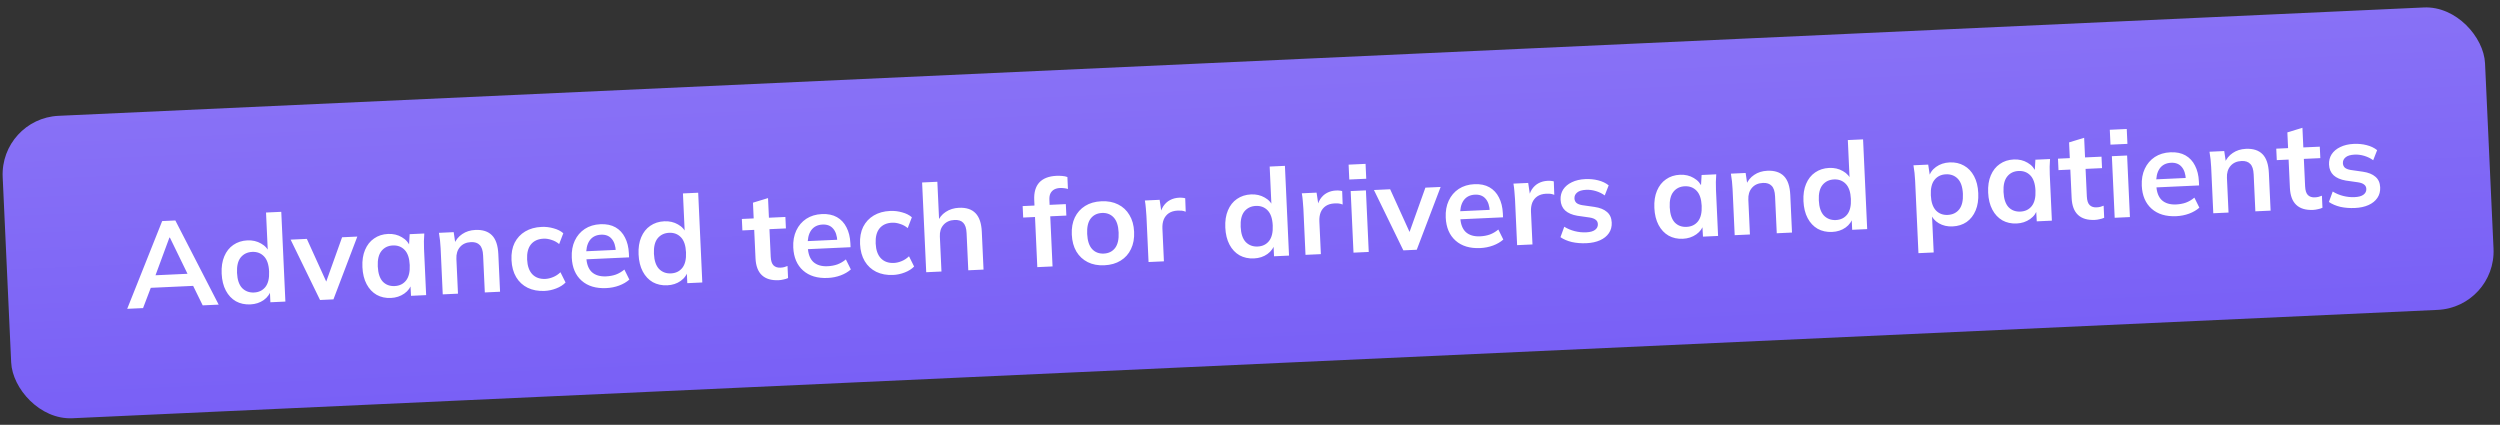 <svg width="512" height="87" viewBox="0 0 512 87" fill="none" xmlns="http://www.w3.org/2000/svg">
<rect x="0" y="0" width="512" height="87" fill="#333333" stroke="none"/>
<rect y="24.27" width="508.919" height="62" rx="12" transform="rotate(-2.623 0 24.27)" fill="url(#paint0_linear_1051_318)"/>
<path d="M26.052 63.246L33.213 45.275L35.91 45.151L44.783 62.388L41.511 62.538L39.137 57.692L40.476 58.506L29.912 58.99L31.22 58.054L29.299 63.098L26.052 63.246ZM34.694 48.661L31.555 57.163L30.87 56.419L39.261 56.034L38.772 56.833L34.794 48.656L34.694 48.661ZM51.266 62.342C50.167 62.392 49.181 62.179 48.308 61.701C47.451 61.207 46.767 60.479 46.256 59.518C45.745 58.557 45.458 57.394 45.395 56.029C45.333 54.663 45.513 53.487 45.934 52.5C46.356 51.497 46.971 50.718 47.779 50.163C48.604 49.592 49.566 49.281 50.665 49.23C51.714 49.182 52.65 49.398 53.472 49.878C54.311 50.34 54.883 50.998 55.19 51.851L54.865 51.866L54.483 43.525L57.605 43.382L58.447 61.763L55.375 61.903L55.252 59.231L55.552 59.217C55.327 60.129 54.819 60.869 54.027 61.439C53.252 61.992 52.331 62.293 51.266 62.342ZM52.03 59.904C53.012 59.859 53.787 59.482 54.355 58.772C54.923 58.045 55.174 56.982 55.11 55.584C55.046 54.185 54.699 53.158 54.068 52.503C53.438 51.848 52.631 51.543 51.649 51.588C50.666 51.633 49.883 52.011 49.298 52.722C48.73 53.432 48.478 54.486 48.542 55.885C48.606 57.283 48.954 58.318 49.585 58.99C50.233 59.645 51.047 59.949 52.03 59.904ZM65.542 61.437L59.52 49.075L62.842 48.923L67.239 58.607L66.465 58.642L70.059 48.592L73.181 48.449L68.289 61.312L65.542 61.437ZM80.068 61.022C78.969 61.073 77.991 60.859 77.135 60.381C76.278 59.886 75.594 59.158 75.083 58.197C74.572 57.236 74.285 56.073 74.223 54.708C74.16 53.343 74.34 52.167 74.762 51.18C75.183 50.176 75.798 49.397 76.607 48.843C77.415 48.272 78.368 47.961 79.467 47.911C80.533 47.862 81.477 48.086 82.301 48.582C83.14 49.061 83.713 49.735 84.02 50.605L83.745 50.618L83.899 47.958L86.896 47.821C86.869 48.339 86.844 48.866 86.818 49.401C86.809 49.935 86.816 50.461 86.84 50.977L87.274 60.442L84.177 60.584L84.033 57.988L84.333 57.974C84.106 58.852 83.597 59.568 82.804 60.121C82.012 60.675 81.1 60.975 80.068 61.022ZM80.832 58.585C81.814 58.54 82.589 58.162 83.157 57.452C83.725 56.725 83.977 55.663 83.912 54.264C83.848 52.866 83.501 51.839 82.87 51.184C82.24 50.529 81.433 50.224 80.451 50.269C79.469 50.313 78.694 50.691 78.125 51.401C77.557 52.111 77.305 53.165 77.369 54.564C77.433 55.962 77.773 56.998 78.388 57.671C79.018 58.326 79.833 58.63 80.832 58.585ZM90.673 60.286L90.239 50.821C90.216 50.305 90.175 49.781 90.117 49.25C90.06 48.719 89.986 48.197 89.895 47.684L92.917 47.545L93.281 50.031L92.982 50.045C93.341 49.144 93.901 48.443 94.662 47.941C95.423 47.422 96.319 47.139 97.351 47.092C98.833 47.024 99.968 47.389 100.755 48.187C101.542 48.985 101.976 50.267 102.057 52.032L102.411 59.748L99.289 59.892L98.942 52.324C98.896 51.309 98.663 50.594 98.243 50.179C97.84 49.747 97.247 49.549 96.464 49.585C95.499 49.629 94.747 49.964 94.208 50.589C93.669 51.215 93.423 52.027 93.469 53.026L93.795 60.143L90.673 60.286ZM111.526 59.581C110.227 59.641 109.075 59.426 108.068 58.939C107.078 58.45 106.294 57.727 105.716 56.769C105.138 55.794 104.817 54.625 104.755 53.259C104.692 51.894 104.905 50.717 105.394 49.727C105.899 48.736 106.622 47.96 107.564 47.4C108.507 46.839 109.627 46.529 110.925 46.47C111.758 46.432 112.572 46.528 113.366 46.758C114.177 46.972 114.843 47.308 115.365 47.768L114.515 49.984C114.046 49.589 113.525 49.304 112.949 49.13C112.39 48.939 111.844 48.855 111.311 48.88C110.196 48.931 109.338 49.321 108.737 50.049C108.153 50.776 107.891 51.806 107.952 53.138C108.014 54.47 108.368 55.48 109.017 56.167C109.683 56.854 110.573 57.172 111.689 57.121C112.205 57.097 112.733 56.973 113.273 56.748C113.83 56.523 114.332 56.191 114.779 55.753L115.827 57.858C115.333 58.364 114.692 58.769 113.905 59.072C113.135 59.374 112.342 59.544 111.526 59.581ZM124.166 59.002C122.052 59.099 120.369 58.592 119.116 57.482C117.864 56.371 117.192 54.8 117.099 52.769C117.038 51.454 117.244 50.293 117.715 49.287C118.186 48.281 118.867 47.483 119.758 46.891C120.665 46.299 121.734 45.975 122.966 45.918C124.182 45.863 125.209 46.074 126.049 46.553C126.888 47.032 127.537 47.728 127.996 48.641C128.472 49.553 128.738 50.634 128.795 51.883L128.833 52.707L119.643 53.128L119.567 51.48L126.535 51.16L126.126 51.53C126.073 50.364 125.783 49.485 125.255 48.892C124.744 48.298 124.022 48.022 123.09 48.065C122.057 48.112 121.275 48.515 120.743 49.274C120.227 50.031 119.999 51.068 120.059 52.383L120.074 52.708C120.137 54.073 120.516 55.082 121.214 55.734C121.927 56.368 122.899 56.658 124.131 56.601C124.847 56.568 125.509 56.446 126.117 56.235C126.74 56.006 127.325 55.662 127.871 55.204L128.892 57.259C128.314 57.769 127.616 58.177 126.795 58.481C125.975 58.786 125.099 58.959 124.166 59.002ZM136.65 58.43C135.551 58.481 134.565 58.267 133.692 57.79C132.835 57.295 132.151 56.568 131.64 55.606C131.129 54.646 130.842 53.483 130.78 52.117C130.717 50.752 130.897 49.576 131.319 48.589C131.74 47.585 132.355 46.806 133.164 46.252C133.988 45.68 134.95 45.369 136.049 45.319C137.098 45.271 138.034 45.487 138.856 45.966C139.695 46.428 140.268 47.086 140.574 47.94L140.249 47.955L139.867 39.613L142.989 39.47L143.831 57.851L140.759 57.992L140.636 55.32L140.936 55.306C140.711 56.217 140.203 56.958 139.411 57.528C138.636 58.081 137.715 58.381 136.65 58.43ZM137.414 55.993C138.396 55.948 139.171 55.57 139.739 54.86C140.307 54.133 140.558 53.071 140.494 51.672C140.43 50.274 140.083 49.247 139.452 48.592C138.822 47.937 138.015 47.632 137.033 47.676C136.051 47.721 135.267 48.099 134.682 48.81C134.114 49.52 133.862 50.575 133.926 51.973C133.99 53.372 134.338 54.407 134.969 55.079C135.617 55.733 136.432 56.038 137.414 55.993ZM159.489 57.384C157.99 57.453 156.84 57.113 156.039 56.366C155.237 55.618 154.8 54.462 154.729 52.897L154.462 47.078L152.04 47.189L151.932 44.842L154.354 44.731L154.207 41.509L157.292 40.567L157.476 44.588L160.848 44.433L160.955 46.781L157.584 46.935L157.841 52.554C157.881 53.42 158.075 54.02 158.424 54.355C158.773 54.689 159.239 54.843 159.822 54.816C160.138 54.802 160.403 54.764 160.617 54.705C160.848 54.644 161.07 54.567 161.283 54.474L161.396 56.946C161.118 57.076 160.806 57.173 160.458 57.239C160.128 57.321 159.805 57.37 159.489 57.384ZM169.529 56.924C167.414 57.021 165.731 56.514 164.479 55.404C163.227 54.293 162.554 52.722 162.461 50.691C162.401 49.376 162.606 48.215 163.078 47.209C163.549 46.203 164.23 45.404 165.12 44.813C166.027 44.221 167.097 43.897 168.329 43.84C169.544 43.785 170.572 43.996 171.411 44.475C172.251 44.954 172.9 45.65 173.359 46.563C173.834 47.475 174.101 48.556 174.158 49.805L174.196 50.629L165.005 51.05L164.93 49.402L171.898 49.083L171.489 49.452C171.436 48.286 171.145 47.407 170.617 46.814C170.106 46.22 169.385 45.944 168.452 45.987C167.42 46.034 166.638 46.437 166.105 47.196C165.589 47.953 165.361 48.99 165.422 50.305L165.437 50.63C165.499 51.995 165.879 53.004 166.576 53.656C167.289 54.291 168.262 54.58 169.494 54.523C170.21 54.49 170.872 54.368 171.479 54.157C172.103 53.928 172.688 53.584 173.234 53.126L174.254 55.181C173.677 55.691 172.978 56.099 172.158 56.403C171.338 56.708 170.461 56.881 169.529 56.924ZM182.911 56.311C181.613 56.37 180.46 56.156 179.453 55.669C178.463 55.18 177.679 54.457 177.101 53.499C176.523 52.524 176.202 51.355 176.14 49.989C176.077 48.624 176.29 47.446 176.779 46.456C177.284 45.465 178.008 44.69 178.95 44.13C179.892 43.569 181.012 43.259 182.311 43.2C183.143 43.162 183.957 43.258 184.751 43.488C185.562 43.702 186.228 44.038 186.75 44.498L185.9 46.714C185.432 46.319 184.91 46.034 184.334 45.86C183.775 45.669 183.229 45.585 182.696 45.61C181.581 45.661 180.723 46.05 180.122 46.779C179.538 47.506 179.277 48.536 179.338 49.868C179.399 51.2 179.754 52.21 180.402 52.897C181.068 53.584 181.958 53.902 183.074 53.851C183.59 53.827 184.118 53.703 184.658 53.478C185.215 53.252 185.717 52.921 186.164 52.483L187.212 54.587C186.718 55.094 186.077 55.499 185.29 55.802C184.52 56.104 183.727 56.274 182.911 56.311ZM189.69 55.75L188.848 37.37L191.97 37.227L192.35 45.518L192 45.534C192.342 44.617 192.902 43.907 193.68 43.405C194.457 42.885 195.361 42.602 196.393 42.555C197.892 42.486 199.027 42.859 199.798 43.675C200.569 44.474 200.994 45.731 201.072 47.446L201.428 55.212L198.306 55.355L197.957 47.739C197.912 46.756 197.688 46.057 197.286 45.642C196.899 45.209 196.297 45.012 195.482 45.049C194.533 45.093 193.781 45.427 193.225 46.053C192.686 46.662 192.439 47.457 192.484 48.44L192.812 55.607L189.69 55.75ZM212.44 54.708L211.97 44.444L209.548 44.555L209.44 42.207L212.737 42.056L211.899 42.895L211.811 40.972C211.739 39.407 212.085 38.207 212.847 37.371C213.627 36.535 214.799 36.081 216.364 36.009C216.73 35.992 217.114 36 217.516 36.031C217.934 36.062 218.297 36.137 218.602 36.257L218.714 38.704C218.494 38.631 218.233 38.576 217.931 38.54C217.629 38.504 217.337 38.492 217.054 38.505C216.621 38.525 216.233 38.626 215.891 38.809C215.566 38.99 215.311 39.261 215.128 39.619C214.96 39.961 214.889 40.414 214.915 40.98L214.984 42.504L214.51 41.975L218.281 41.802L218.388 44.15L215.092 44.301L215.562 54.565L212.44 54.708ZM226.174 54.329C224.875 54.389 223.739 54.174 222.766 53.684C221.793 53.195 221.017 52.472 220.439 51.514C219.878 50.555 219.567 49.401 219.505 48.053C219.443 46.704 219.648 45.535 220.12 44.546C220.608 43.539 221.314 42.748 222.239 42.172C223.163 41.595 224.275 41.277 225.573 41.218C226.872 41.158 228.008 41.373 228.981 41.863C229.972 42.351 230.747 43.075 231.308 44.033C231.885 44.975 232.205 46.12 232.266 47.468C232.328 48.817 232.115 49.994 231.627 51.001C231.156 52.007 230.45 52.799 229.509 53.376C228.584 53.952 227.473 54.27 226.174 54.329ZM226.064 51.932C227.046 51.887 227.813 51.51 228.365 50.8C228.916 50.074 229.159 49.012 229.095 47.614C229.031 46.215 228.692 45.188 228.078 44.532C227.464 43.876 226.666 43.57 225.683 43.615C224.701 43.66 223.934 44.038 223.383 44.747C222.831 45.456 222.587 46.51 222.652 47.909C222.716 49.307 223.055 50.343 223.67 51.015C224.284 51.671 225.082 51.977 226.064 51.932ZM235.223 53.664L234.793 44.274C234.768 43.742 234.727 43.201 234.669 42.653C234.627 42.105 234.561 41.574 234.47 41.061L237.492 40.922L238 44.353L237.5 44.375C237.629 43.535 237.872 42.832 238.229 42.265C238.604 41.697 239.068 41.267 239.622 40.975C240.176 40.682 240.786 40.521 241.452 40.49C241.751 40.477 241.994 40.482 242.178 40.507C242.362 40.516 242.547 40.549 242.733 40.607L242.834 43.355C242.512 43.237 242.233 43.166 241.999 43.143C241.781 43.12 241.505 43.116 241.172 43.131C240.456 43.164 239.855 43.342 239.37 43.664C238.901 43.986 238.553 44.419 238.328 44.963C238.119 45.507 238.031 46.12 238.062 46.802L238.37 53.52L235.223 53.664ZM256.812 52.926C255.713 52.976 254.727 52.763 253.854 52.285C252.997 51.791 252.313 51.063 251.802 50.102C251.291 49.141 251.004 47.978 250.942 46.613C250.879 45.247 251.059 44.071 251.481 43.084C251.902 42.081 252.517 41.302 253.326 40.747C254.15 40.176 255.112 39.865 256.211 39.814C257.26 39.766 258.196 39.982 259.019 40.462C259.857 40.924 260.43 41.582 260.736 42.435L260.411 42.45L260.029 34.109L263.151 33.966L263.993 52.346L260.921 52.487L260.798 49.815L261.098 49.801C260.873 50.712 260.365 51.453 259.573 52.023C258.798 52.576 257.877 52.877 256.812 52.926ZM257.576 50.488C258.558 50.443 259.333 50.066 259.901 49.355C260.469 48.629 260.72 47.566 260.656 46.168C260.592 44.769 260.245 43.742 259.614 43.087C258.984 42.432 258.177 42.127 257.195 42.172C256.213 42.217 255.429 42.595 254.844 43.306C254.276 44.016 254.024 45.07 254.088 46.468C254.152 47.867 254.5 48.902 255.131 49.574C255.779 50.228 256.594 50.533 257.576 50.488ZM267.367 52.192L266.937 42.802C266.912 42.269 266.871 41.729 266.813 41.181C266.771 40.632 266.705 40.101 266.614 39.588L269.636 39.45L270.144 42.88L269.644 42.903C269.773 42.063 270.016 41.359 270.374 40.792C270.748 40.225 271.212 39.795 271.766 39.502C272.32 39.21 272.93 39.048 273.596 39.018C273.895 39.004 274.138 39.01 274.322 39.035C274.506 39.043 274.691 39.076 274.877 39.135L274.978 41.883C274.656 41.764 274.377 41.693 274.143 41.671C273.925 41.647 273.649 41.643 273.316 41.659C272.6 41.691 271.999 41.869 271.514 42.192C271.045 42.513 270.697 42.946 270.472 43.491C270.263 44.034 270.175 44.647 270.206 45.33L270.514 52.048L267.367 52.192ZM277.196 51.742L276.618 39.13L279.74 38.987L280.318 51.599L277.196 51.742ZM276.335 36.765L276.195 33.718L279.667 33.559L279.806 36.606L276.335 36.765ZM287.404 51.274L281.382 38.912L284.704 38.76L289.101 48.443L288.327 48.479L291.921 38.429L295.043 38.286L290.151 51.148L287.404 51.274ZM303.153 50.803C301.039 50.9 299.356 50.393 298.104 49.282C296.851 48.172 296.179 46.601 296.086 44.57C296.026 43.254 296.231 42.094 296.702 41.088C297.173 40.082 297.854 39.283 298.745 38.692C299.652 38.1 300.721 37.775 301.953 37.719C303.169 37.663 304.196 37.875 305.036 38.354C305.875 38.832 306.524 39.528 306.983 40.442C307.459 41.354 307.725 42.435 307.783 43.684L307.82 44.508L298.63 44.929L298.554 43.28L305.522 42.961L305.114 43.33C305.06 42.165 304.77 41.285 304.242 40.692C303.731 40.099 303.009 39.823 302.077 39.866C301.045 39.913 300.262 40.316 299.73 41.074C299.214 41.832 298.986 42.868 299.046 44.184L299.061 44.508C299.124 45.874 299.504 46.882 300.201 47.535C300.914 48.169 301.887 48.458 303.119 48.402C303.834 48.369 304.496 48.247 305.104 48.036C305.727 47.807 306.312 47.463 306.859 47.004L307.879 49.06C307.301 49.57 306.603 49.977 305.782 50.282C304.962 50.586 304.086 50.76 303.153 50.803ZM310.705 50.207L310.275 40.816C310.251 40.284 310.209 39.743 310.151 39.195C310.109 38.647 310.043 38.116 309.953 37.603L312.975 37.464L313.482 40.895L312.983 40.918C313.111 40.078 313.354 39.374 313.712 38.807C314.086 38.239 314.55 37.809 315.104 37.517C315.658 37.225 316.268 37.063 316.934 37.033C317.234 37.019 317.476 37.025 317.661 37.05C317.844 37.058 318.03 37.091 318.216 37.149L318.317 39.898C317.994 39.779 317.716 39.708 317.481 39.685C317.263 39.662 316.988 39.658 316.655 39.673C315.939 39.706 315.338 39.884 314.852 40.206C314.383 40.528 314.036 40.961 313.81 41.505C313.602 42.049 313.513 42.662 313.544 43.344L313.852 50.062L310.705 50.207ZM324.919 49.806C323.837 49.855 322.832 49.776 321.905 49.568C320.994 49.343 320.22 49.012 319.582 48.574L320.36 46.436C321.013 46.84 321.727 47.141 322.504 47.339C323.28 47.537 324.06 47.618 324.842 47.582C325.675 47.544 326.284 47.374 326.671 47.073C327.074 46.771 327.265 46.378 327.243 45.895C327.225 45.512 327.078 45.219 326.802 45.014C326.542 44.793 326.126 44.637 325.554 44.546L323.035 44.186C321.959 44.002 321.125 43.639 320.533 43.099C319.957 42.559 319.649 41.83 319.607 40.914C319.571 40.132 319.747 39.431 320.136 38.813C320.542 38.194 321.128 37.7 321.895 37.331C322.678 36.945 323.603 36.727 324.668 36.678C325.601 36.636 326.48 36.721 327.308 36.933C328.152 37.145 328.868 37.487 329.457 37.961L328.651 40.025C328.115 39.632 327.509 39.334 326.833 39.132C326.156 38.929 325.502 38.843 324.869 38.871C324.003 38.911 323.378 39.098 322.993 39.433C322.607 39.751 322.425 40.151 322.447 40.634C322.464 41.001 322.594 41.303 322.839 41.542C323.099 41.764 323.49 41.921 324.012 42.014L326.531 42.374C327.656 42.539 328.515 42.884 329.106 43.407C329.713 43.913 330.038 44.633 330.081 45.565C330.119 46.398 329.927 47.124 329.505 47.744C329.083 48.364 328.479 48.85 327.695 49.203C326.91 49.556 325.985 49.757 324.919 49.806ZM344.658 48.901C343.56 48.952 342.582 48.738 341.726 48.26C340.869 47.765 340.185 47.038 339.674 46.077C339.163 45.116 338.876 43.953 338.813 42.587C338.751 41.222 338.93 40.046 339.352 39.059C339.774 38.055 340.389 37.276 341.197 36.722C342.005 36.151 342.959 35.84 344.058 35.79C345.123 35.741 346.068 35.965 346.891 36.461C347.731 36.94 348.304 37.614 348.611 38.485L348.336 38.497L348.49 35.837L351.486 35.7C351.46 36.219 351.434 36.745 351.409 37.28C351.4 37.815 351.407 38.34 351.431 38.856L351.864 48.321L348.768 48.463L348.624 45.867L348.923 45.853C348.697 46.731 348.187 47.447 347.395 48C346.603 48.554 345.691 48.854 344.658 48.901ZM345.423 46.464C346.405 46.419 347.18 46.041 347.748 45.331C348.316 44.605 348.567 43.542 348.503 42.143C348.439 40.745 348.092 39.718 347.461 39.063C346.83 38.408 346.024 38.103 345.042 38.148C344.059 38.193 343.284 38.57 342.716 39.28C342.148 39.99 341.896 41.045 341.96 42.443C342.024 43.842 342.363 44.877 342.978 45.55C343.609 46.205 344.424 46.51 345.423 46.464ZM355.264 48.165L354.83 38.7C354.806 38.184 354.766 37.66 354.708 37.129C354.65 36.598 354.576 36.076 354.486 35.563L357.508 35.424L357.872 37.91L357.572 37.924C357.932 37.023 358.492 36.322 359.253 35.82C360.013 35.301 360.91 35.018 361.942 34.971C363.424 34.903 364.558 35.268 365.346 36.066C366.133 36.864 366.567 38.146 366.648 39.911L367.001 47.628L363.88 47.771L363.533 40.204C363.487 39.188 363.254 38.473 362.834 38.058C362.431 37.626 361.838 37.428 361.055 37.464C360.089 37.508 359.337 37.843 358.799 38.468C358.26 39.094 358.014 39.906 358.059 40.905L358.385 48.022L355.264 48.165ZM375.218 47.502C374.119 47.552 373.133 47.338 372.26 46.861C371.403 46.367 370.719 45.639 370.208 44.678C369.697 43.717 369.41 42.554 369.348 41.188C369.285 39.823 369.465 38.647 369.887 37.66C370.308 36.657 370.923 35.878 371.732 35.323C372.556 34.752 373.518 34.441 374.617 34.39C375.666 34.342 376.602 34.558 377.425 35.038C378.263 35.5 378.836 36.157 379.142 37.011L378.817 37.026L378.435 28.685L381.557 28.542L382.399 46.922L379.327 47.063L379.205 44.391L379.504 44.377C379.279 45.288 378.771 46.029 377.979 46.599C377.204 47.152 376.283 47.453 375.218 47.502ZM375.982 45.064C376.964 45.019 377.739 44.642 378.308 43.931C378.875 43.205 379.127 42.142 379.062 40.743C378.998 39.345 378.651 38.318 378.02 37.663C377.39 37.008 376.583 36.703 375.601 36.748C374.619 36.793 373.835 37.171 373.25 37.882C372.682 38.592 372.43 39.646 372.494 41.044C372.558 42.443 372.906 43.478 373.538 44.15C374.185 44.804 375 45.109 375.982 45.064ZM392.898 51.847L392.218 36.988C392.194 36.471 392.153 35.948 392.096 35.416C392.038 34.885 391.964 34.363 391.874 33.85L394.896 33.712L395.292 36.346L395.017 36.359C395.226 35.465 395.719 34.742 396.494 34.189C397.285 33.619 398.214 33.309 399.28 33.261C400.395 33.209 401.381 33.431 402.238 33.926C403.094 34.404 403.778 35.123 404.289 36.084C404.799 37.029 405.086 38.183 405.148 39.548C405.211 40.914 405.032 42.098 404.61 43.102C404.189 44.105 403.575 44.893 402.767 45.464C401.958 46.018 400.996 46.321 399.88 46.372C398.831 46.42 397.895 46.204 397.073 45.725C396.25 45.245 395.685 44.578 395.379 43.725L395.654 43.712L396.02 51.704L392.898 51.847ZM398.896 44.014C399.895 43.968 400.679 43.591 401.247 42.881C401.814 42.154 402.066 41.091 402.002 39.693C401.938 38.294 401.59 37.267 400.96 36.612C400.329 35.957 399.514 35.652 398.515 35.698C397.533 35.743 396.758 36.121 396.19 36.831C395.622 37.541 395.37 38.595 395.434 39.994C395.498 41.392 395.845 42.427 396.477 43.099C397.107 43.754 397.914 44.059 398.896 44.014ZM413.019 45.77C411.92 45.82 410.943 45.606 410.087 45.128C409.23 44.634 408.546 43.906 408.035 42.945C407.524 41.984 407.237 40.821 407.174 39.456C407.112 38.09 407.291 36.914 407.713 35.927C408.134 34.924 408.749 34.145 409.558 33.59C410.366 33.02 411.32 32.709 412.419 32.659C413.484 32.61 414.429 32.834 415.252 33.33C416.092 33.808 416.665 34.483 416.972 35.353L416.697 35.366L416.85 32.706L419.847 32.569C419.821 33.087 419.795 33.614 419.77 34.149C419.761 34.683 419.768 35.208 419.792 35.724L420.225 45.19L417.129 45.331L416.985 42.735L417.284 42.721C417.058 43.599 416.548 44.315 415.756 44.869C414.964 45.422 414.052 45.723 413.019 45.77ZM413.784 43.332C414.766 43.287 415.541 42.91 416.109 42.2C416.676 41.473 416.928 40.41 416.864 39.012C416.8 37.613 416.453 36.586 415.822 35.931C415.191 35.276 414.385 34.971 413.403 35.016C412.42 35.061 411.645 35.439 411.077 36.149C410.509 36.859 410.257 37.913 410.321 39.312C410.385 40.71 410.724 41.746 411.339 42.418C411.97 43.073 412.785 43.378 413.784 43.332ZM429.03 45.036C427.532 45.105 426.382 44.766 425.58 44.018C424.779 43.271 424.342 42.115 424.27 40.55L424.004 34.731L421.581 34.842L421.474 32.494L423.896 32.383L423.748 29.162L426.834 28.219L427.018 32.24L430.389 32.086L430.497 34.433L427.125 34.588L427.383 40.207C427.422 41.072 427.617 41.673 427.966 42.007C428.315 42.341 428.781 42.495 429.363 42.468C429.68 42.454 429.945 42.417 430.159 42.357C430.39 42.296 430.612 42.219 430.824 42.126L430.937 44.599C430.66 44.728 430.347 44.826 430 44.892C429.67 44.974 429.347 45.022 429.03 45.036ZM433.087 44.6L432.51 31.988L435.631 31.846L436.209 44.457L433.087 44.6ZM432.226 29.624L432.087 26.577L435.558 26.418L435.697 29.465L432.226 29.624ZM445.704 44.273C443.59 44.369 441.906 43.863 440.654 42.752C439.402 41.642 438.73 40.071 438.637 38.039C438.576 36.724 438.782 35.564 439.253 34.558C439.724 33.552 440.405 32.753 441.295 32.162C442.203 31.57 443.272 31.245 444.504 31.189C445.72 31.133 446.747 31.345 447.586 31.823C448.426 32.302 449.075 32.998 449.534 33.911C450.01 34.824 450.276 35.905 450.333 37.153L450.371 37.977L441.181 38.398L441.105 36.75L448.073 36.431L447.664 36.8C447.611 35.635 447.32 34.755 446.793 34.162C446.282 33.568 445.56 33.293 444.628 33.335C443.595 33.383 442.813 33.786 442.28 34.544C441.765 35.302 441.537 36.338 441.597 37.654L441.612 37.978C441.674 39.343 442.054 40.352 442.751 41.004C443.465 41.639 444.437 41.928 445.669 41.872C446.385 41.839 447.047 41.717 447.655 41.505C448.278 41.277 448.863 40.933 449.409 40.474L450.429 42.529C449.852 43.04 449.153 43.447 448.333 43.752C447.513 44.056 446.637 44.23 445.704 44.273ZM453.281 43.675L452.847 34.21C452.824 33.694 452.783 33.17 452.725 32.639C452.668 32.108 452.594 31.586 452.504 31.073L455.525 30.934L455.889 33.42L455.59 33.434C455.949 32.533 456.509 31.832 457.27 31.33C458.031 30.811 458.927 30.528 459.959 30.481C461.441 30.413 462.576 30.778 463.363 31.576C464.15 32.374 464.584 33.656 464.665 35.421L465.019 43.138L461.897 43.281L461.55 35.714C461.504 34.698 461.271 33.983 460.851 33.568C460.448 33.136 459.855 32.938 459.072 32.974C458.107 33.018 457.355 33.353 456.816 33.978C456.277 34.604 456.031 35.416 456.077 36.415L456.403 43.532L453.281 43.675ZM473.735 42.989C472.236 43.057 471.086 42.718 470.284 41.97C469.483 41.223 469.046 40.067 468.974 38.502L468.708 32.683L466.285 32.794L466.178 30.446L468.6 30.335L468.453 27.114L471.538 26.171L471.722 30.192L475.093 30.038L475.201 32.385L471.829 32.54L472.087 38.159C472.126 39.025 472.321 39.625 472.67 39.959C473.019 40.293 473.485 40.447 474.067 40.421C474.384 40.406 474.649 40.369 474.863 40.309C475.094 40.248 475.316 40.172 475.528 40.078L475.641 42.551C475.364 42.68 475.051 42.778 474.704 42.844C474.374 42.926 474.051 42.974 473.735 42.989ZM482.298 42.596C481.216 42.646 480.211 42.567 479.284 42.359C478.373 42.134 477.599 41.802 476.961 41.364L477.739 39.226C478.392 39.63 479.106 39.931 479.883 40.129C480.659 40.327 481.439 40.408 482.221 40.372C483.054 40.334 483.663 40.164 484.05 39.863C484.453 39.561 484.644 39.169 484.622 38.686C484.604 38.303 484.457 38.009 484.181 37.805C483.921 37.583 483.505 37.427 482.933 37.337L480.414 36.977C479.338 36.792 478.504 36.43 477.912 35.89C477.336 35.349 477.028 34.621 476.986 33.705C476.95 32.922 477.126 32.222 477.515 31.604C477.921 30.984 478.507 30.49 479.274 30.122C480.057 29.735 480.982 29.518 482.047 29.469C482.98 29.426 483.859 29.511 484.687 29.723C485.531 29.935 486.247 30.278 486.836 30.751L486.03 32.815C485.494 32.423 484.888 32.125 484.212 31.922C483.535 31.72 482.88 31.633 482.248 31.662C481.382 31.702 480.757 31.889 480.372 32.224C479.986 32.541 479.804 32.942 479.826 33.425C479.843 33.791 479.973 34.094 480.218 34.333C480.478 34.554 480.869 34.712 481.391 34.805L483.91 35.165C485.035 35.33 485.894 35.674 486.485 36.198C487.092 36.704 487.417 37.423 487.46 38.356C487.498 39.188 487.306 39.914 486.884 40.534C486.462 41.154 485.858 41.641 485.074 41.994C484.289 42.346 483.364 42.547 482.298 42.596Z" fill="white"/>
<defs>
<linearGradient id="paint0_linear_1051_318" x1="254.46" y1="24.27" x2="254.46" y2="86.27" gradientUnits="userSpaceOnUse">
<stop stop-color="#8871F6"/>
<stop offset="1" stop-color="#7960F6"/>
</linearGradient>
</defs>
</svg>
